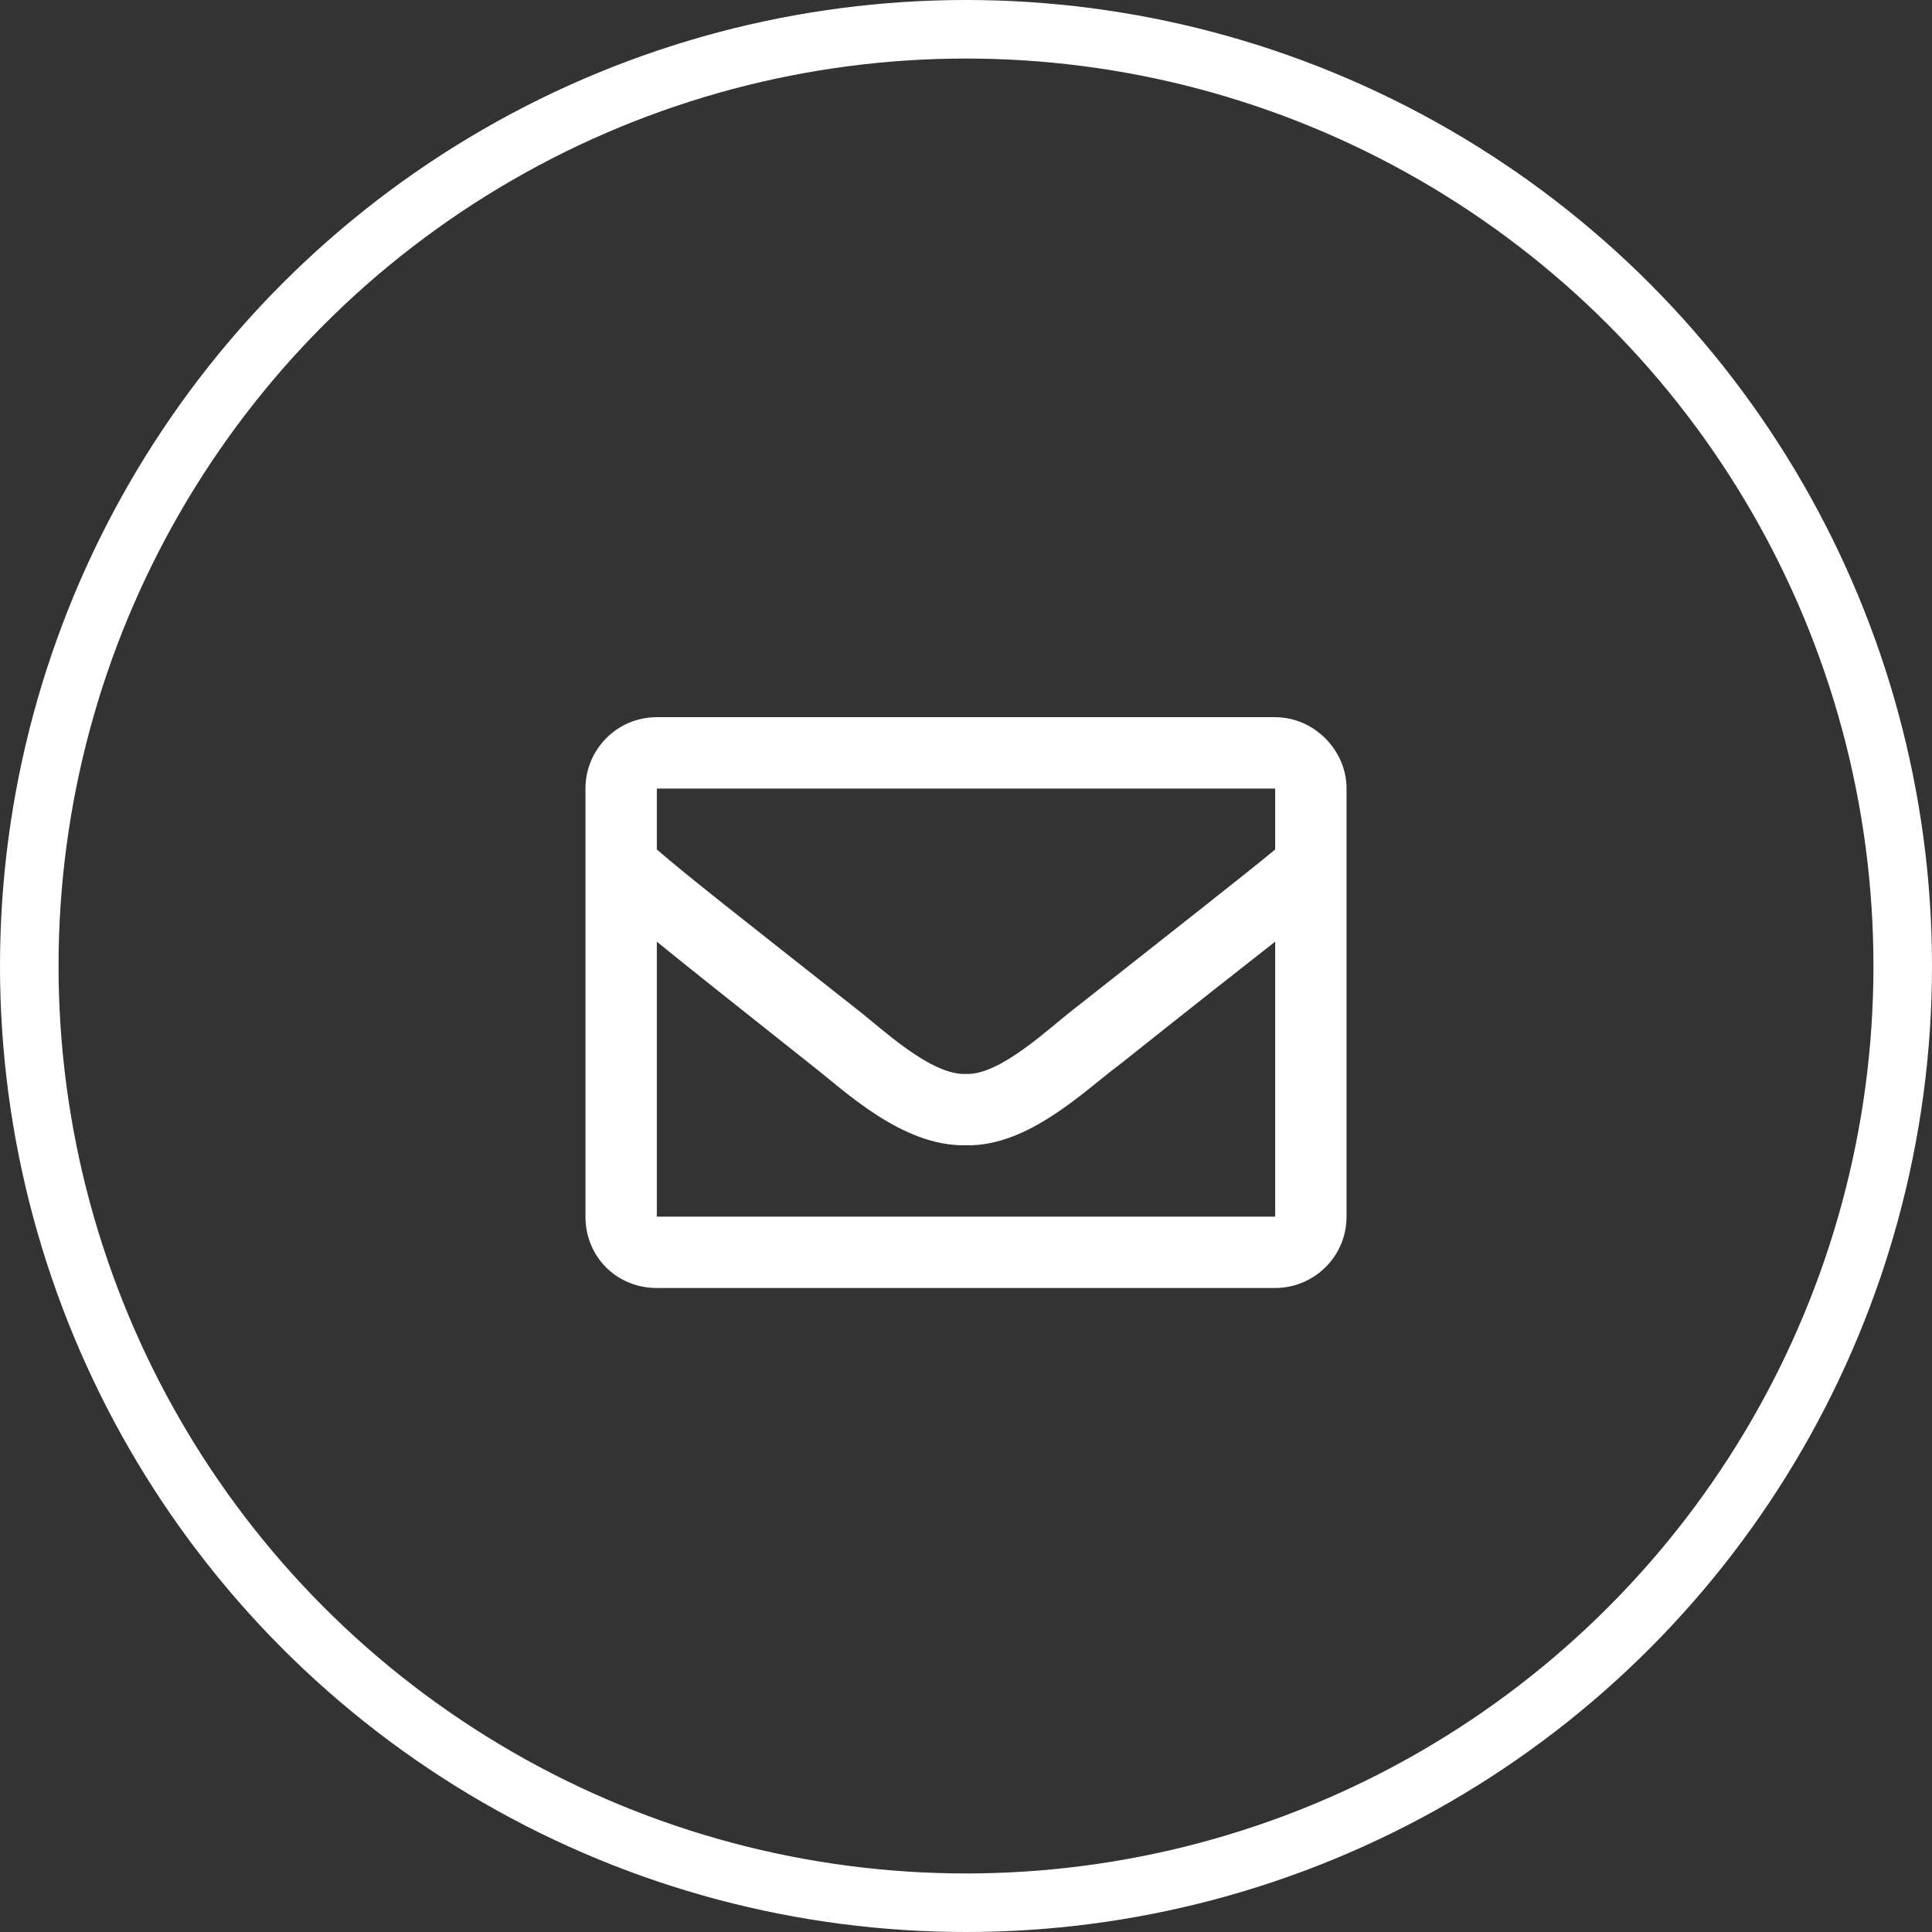 <svg width="33" height="33" viewBox="0 0 33 33" fill="none" xmlns="http://www.w3.org/2000/svg">
<rect x="0" y="0" width="33" height="33" fill="#333333" stroke="none"/>
<circle cx="16.5" cy="16.5" r="16" stroke="white"/>
<path d="M21.781 12.25H11.219C10.533 12.25 10 12.809 10 13.469V20.781C10 21.467 10.533 22 11.219 22H21.781C22.441 22 23 21.467 23 20.781V13.469C23 12.809 22.441 12.25 21.781 12.25ZM21.781 13.469V14.51C21.197 14.992 20.283 15.703 18.354 17.227C17.922 17.557 17.084 18.369 16.5 18.344C15.891 18.369 15.053 17.557 14.621 17.227C12.691 15.703 11.777 14.992 11.219 14.51V13.469H21.781ZM11.219 20.781V16.084C11.777 16.541 12.615 17.201 13.859 18.191C14.418 18.623 15.408 19.588 16.5 19.562C17.566 19.588 18.531 18.623 19.115 18.191C20.359 17.201 21.197 16.541 21.781 16.084V20.781H11.219Z" fill="white"/>
</svg>

